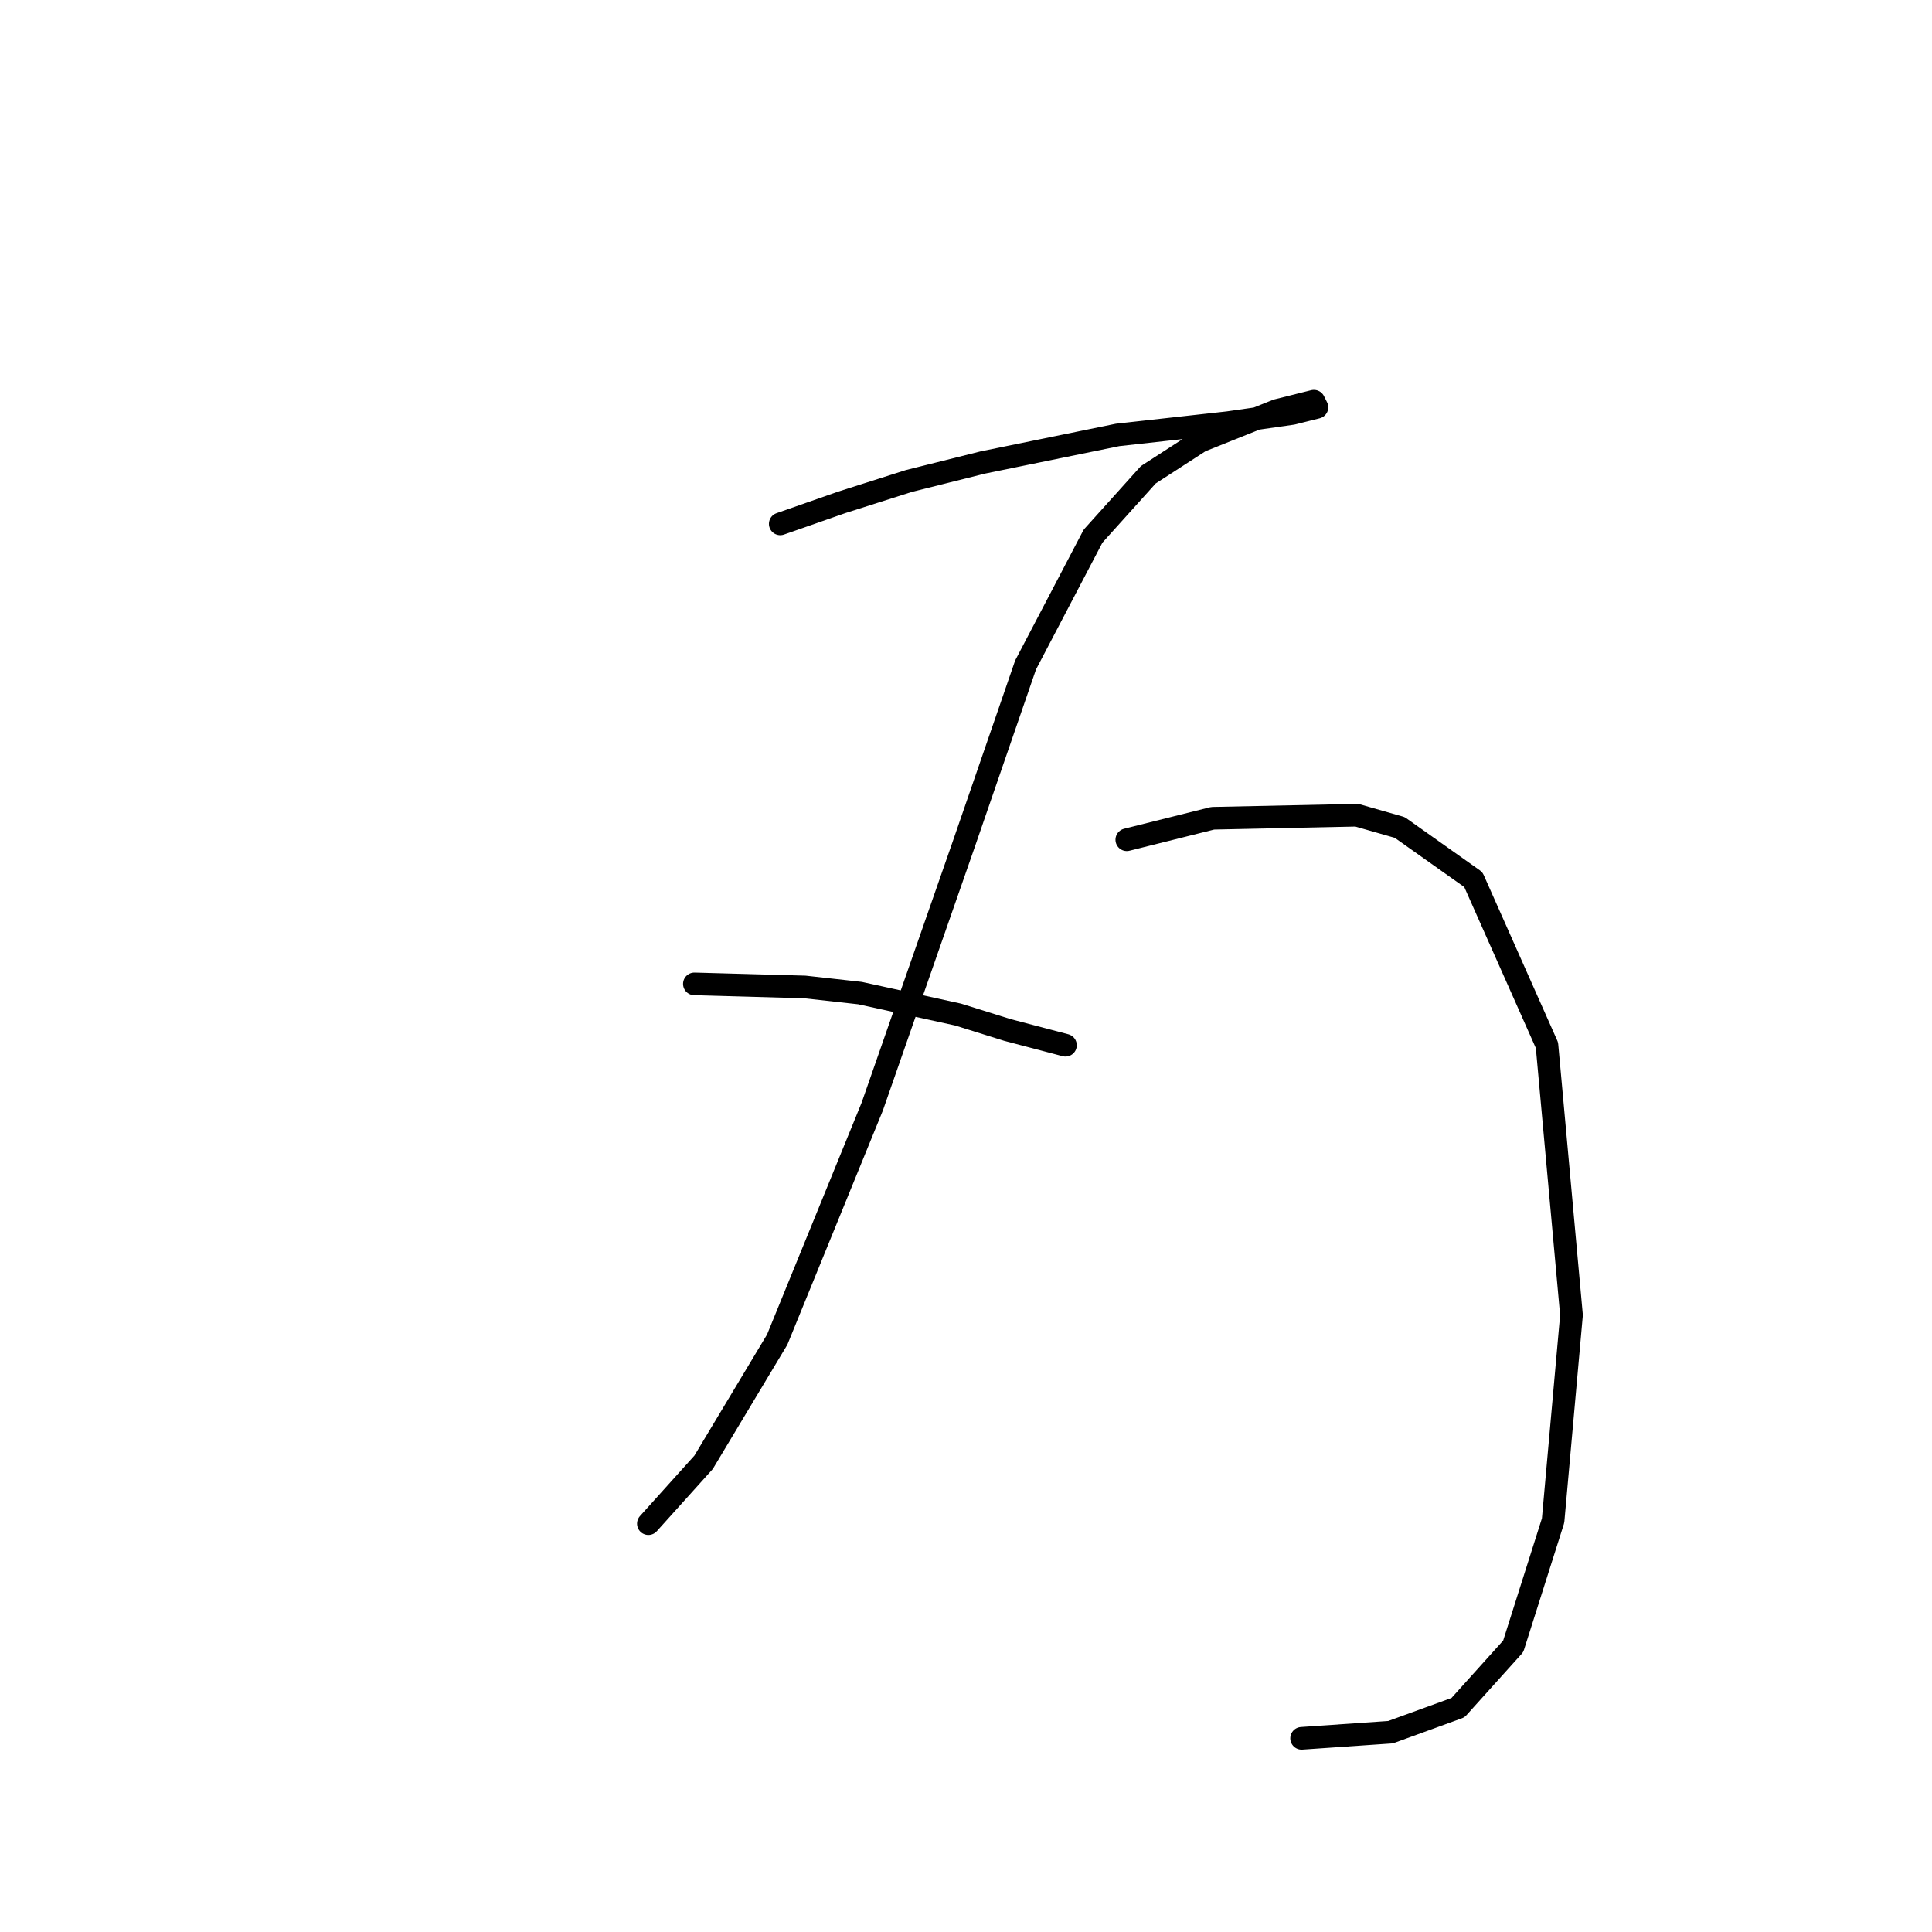 <?xml version="1.0" standalone="no"?>
    <svg width="256" height="256" xmlns="http://www.w3.org/2000/svg" version="1.1">
    <polyline stroke="black" stroke-width="3" stroke-linecap="round" fill="transparent" stroke-linejoin="round" points="103.387 69.415 111.514 66.571 120.455 63.726 130.207 61.288 148.087 57.631 162.717 56.005 171.25 54.786 174.501 53.973 174.095 53.161 169.218 54.38 159.059 58.443 152.151 62.913 144.836 71.041 135.896 88.108 127.769 111.677 115.578 146.625 102.981 177.509 93.228 193.763 85.913 201.891 85.913 201.891 " />
        <polyline stroke="black" stroke-width="3" stroke-linecap="round" fill="transparent" stroke-linejoin="round" points="92.009 130.37 106.638 130.777 113.953 131.589 126.956 134.434 133.458 136.466 141.179 138.497 141.179 138.497 " />
        <polyline stroke="black" stroke-width="3" stroke-linecap="round" fill="transparent" stroke-linejoin="round" points="149.306 111.271 160.685 108.426 179.784 108.02 185.473 109.645 195.226 116.554 204.979 138.497 208.229 174.258 205.791 201.484 200.509 218.145 193.194 226.272 184.254 229.523 172.469 230.336 172.469 230.336 " />
        </svg>